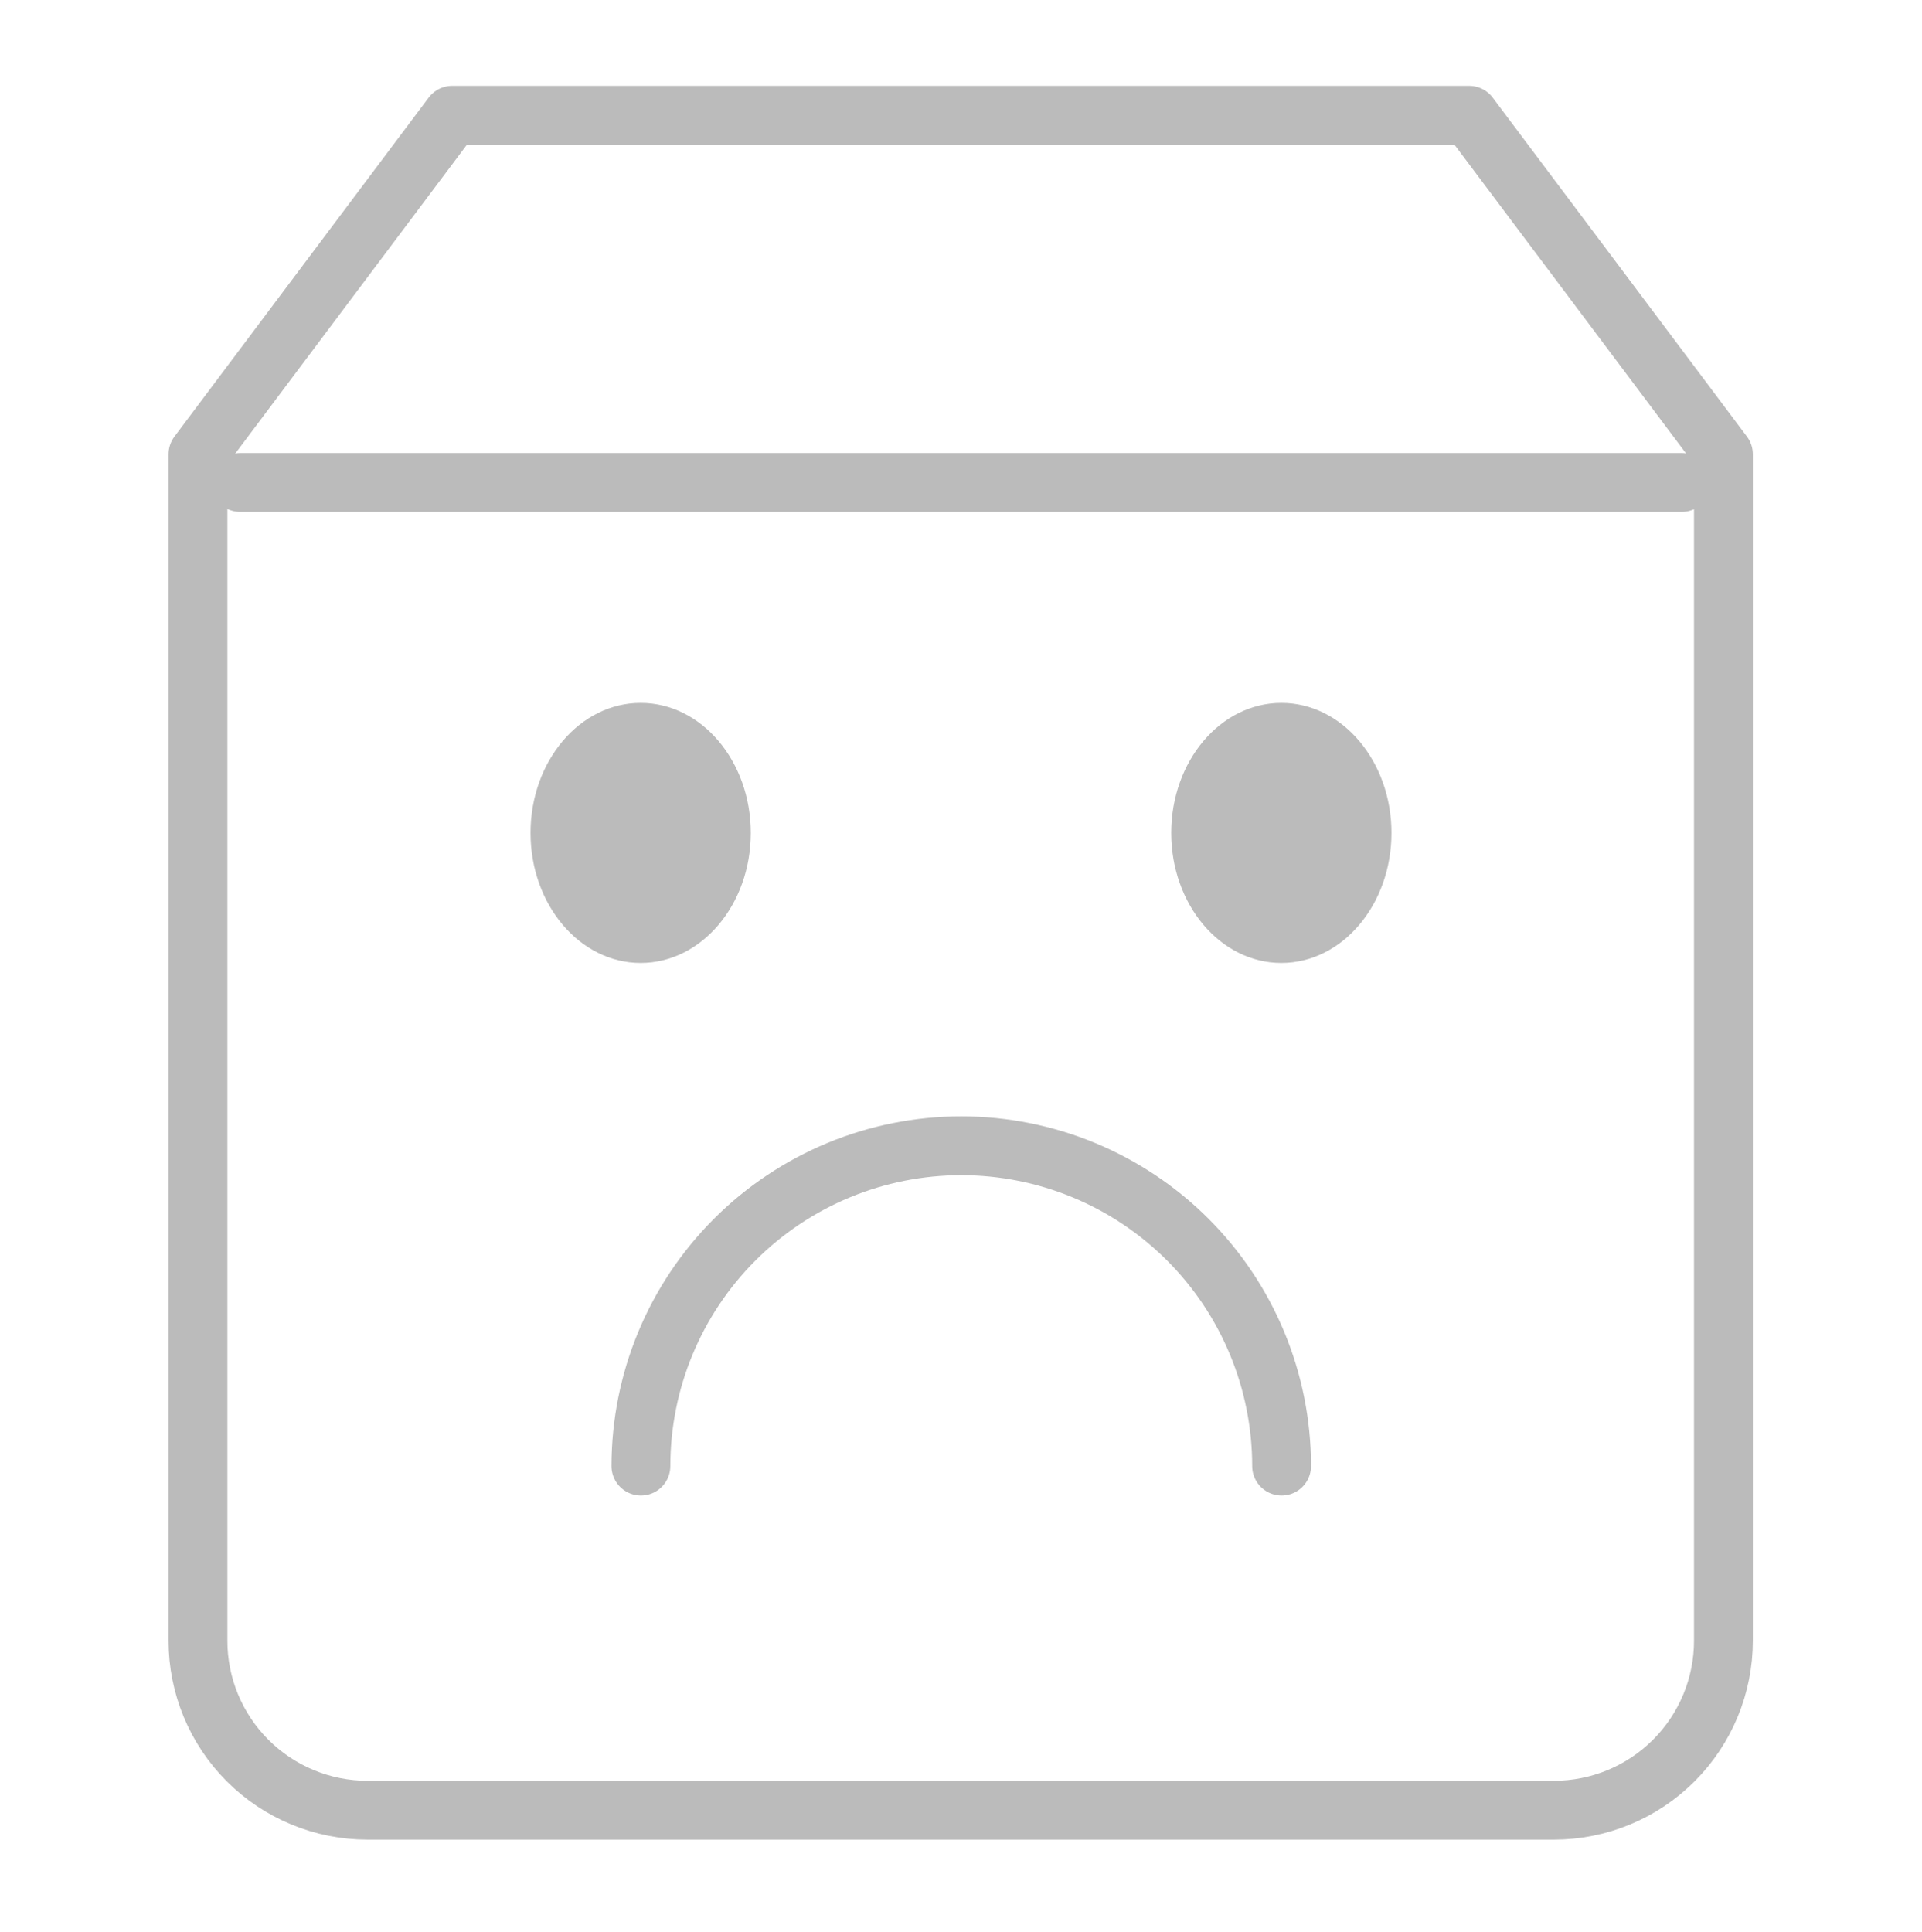 <svg width="196" height="197" viewBox="0 0 196 197" fill="none" xmlns="http://www.w3.org/2000/svg">
<path d="M46.114 11.754L20.188 46.323V167.315C20.188 171.899 22.009 176.296 25.25 179.537C28.491 182.779 32.888 184.6 37.472 184.6H158.464C163.048 184.6 167.445 182.779 170.686 179.537C173.928 176.296 175.749 171.899 175.749 167.315V46.323L149.822 11.754H46.114Z" stroke="#BBBBBB" stroke-width="6" stroke-linecap="round" stroke-linejoin="round"/>
<path d="M24.5 49.199H171.5" stroke="#BBBBBB" stroke-width="6" stroke-linecap="round" stroke-linejoin="round"/>
<path d="M130.693 149.51C130.693 140.846 127.251 132.537 121.125 126.411C114.999 120.285 106.69 116.843 98.026 116.843C89.362 116.843 81.053 120.285 74.927 126.411C68.801 132.537 65.359 140.846 65.359 149.51" stroke="#BBBBBB" stroke-width="6" stroke-linecap="round" stroke-linejoin="round"/>
<ellipse cx="65.332" cy="84.94" rx="11.23" ry="13.26" fill="#BBBBBB"/>
<ellipse cx="130.668" cy="84.94" rx="11.23" ry="13.26" fill="#BBBBBB"/>
</svg>
